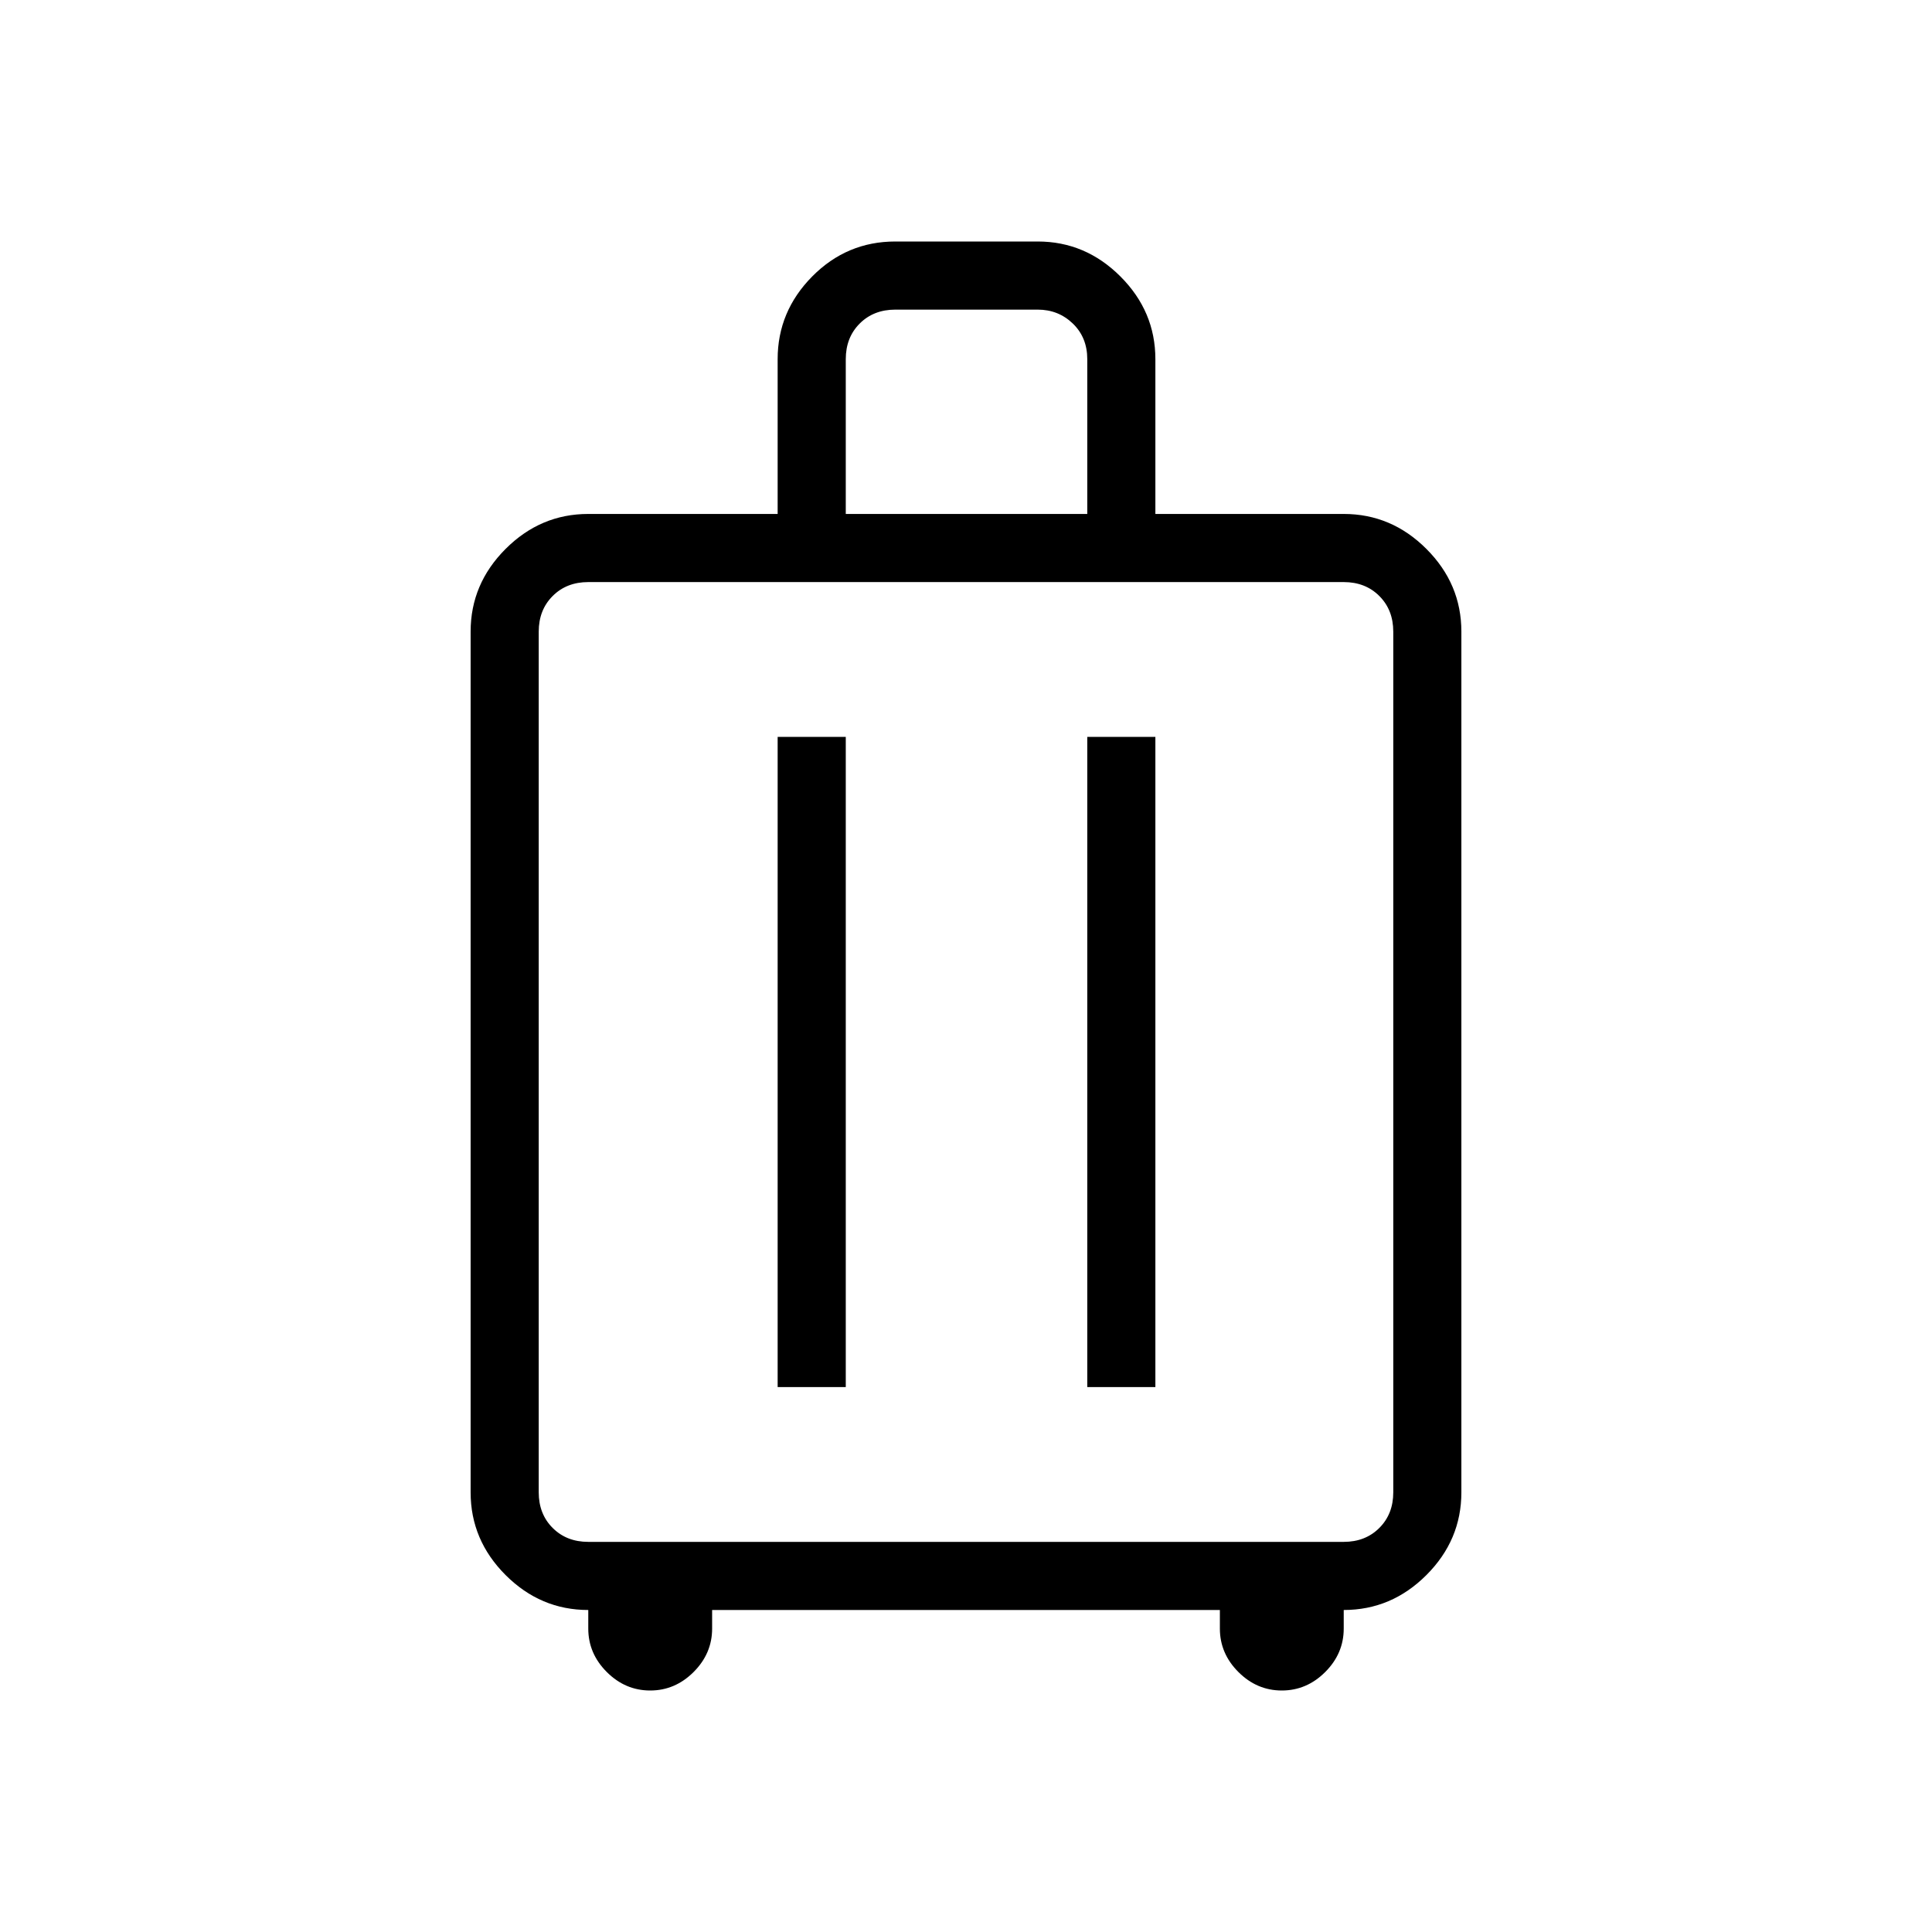 <svg xmlns="http://www.w3.org/2000/svg" height="40" viewBox="0 -960 960 960" width="40"><path d="M292.31-160q-23.72 0-41.09-17.37-17.37-17.37-17.37-41.09v-427.69q0-23.72 17.37-41.09 17.37-17.38 41.09-17.38h94.1v-76.92q0-23.72 17.17-41.09Q420.76-840 444.87-840h70.77q23.72 0 41.09 17.37 17.37 17.37 17.37 41.09v76.92h93.59q23.72 0 41.09 17.38 17.37 17.37 17.37 41.09v427.69q0 23.72-17.37 41.09Q691.41-160 667.69-160v9.23q0 12.39-9.19 21.58-9.19 9.19-21.58 9.19-12.38 0-21.57-9.19-9.2-9.19-9.2-21.58V-160h-252.3v9.23q0 12.39-9.2 21.58-9.19 9.19-21.57 9.19-12.39 0-21.58-9.19-9.19-9.19-9.19-21.58V-160Zm0-33.85h375.38q10.77 0 17.69-6.92 6.93-6.92 6.93-17.69v-427.69q0-10.77-6.93-17.7-6.92-6.92-17.69-6.92H292.31q-10.77 0-17.69 6.92-6.93 6.93-6.93 17.7v427.69q0 10.77 6.93 17.69 6.92 6.92 17.69 6.92Zm94.1-76.92h33.85v-323.08h-33.85v323.08Zm153.85 0h33.84v-323.08h-33.84v323.08Zm-120-433.85h120v-76.92q0-10.77-7.18-17.69-7.18-6.92-17.44-6.92h-70.77q-10.77 0-17.69 6.92-6.92 6.92-6.92 17.69v76.92ZM480-432.31Z"/></svg>